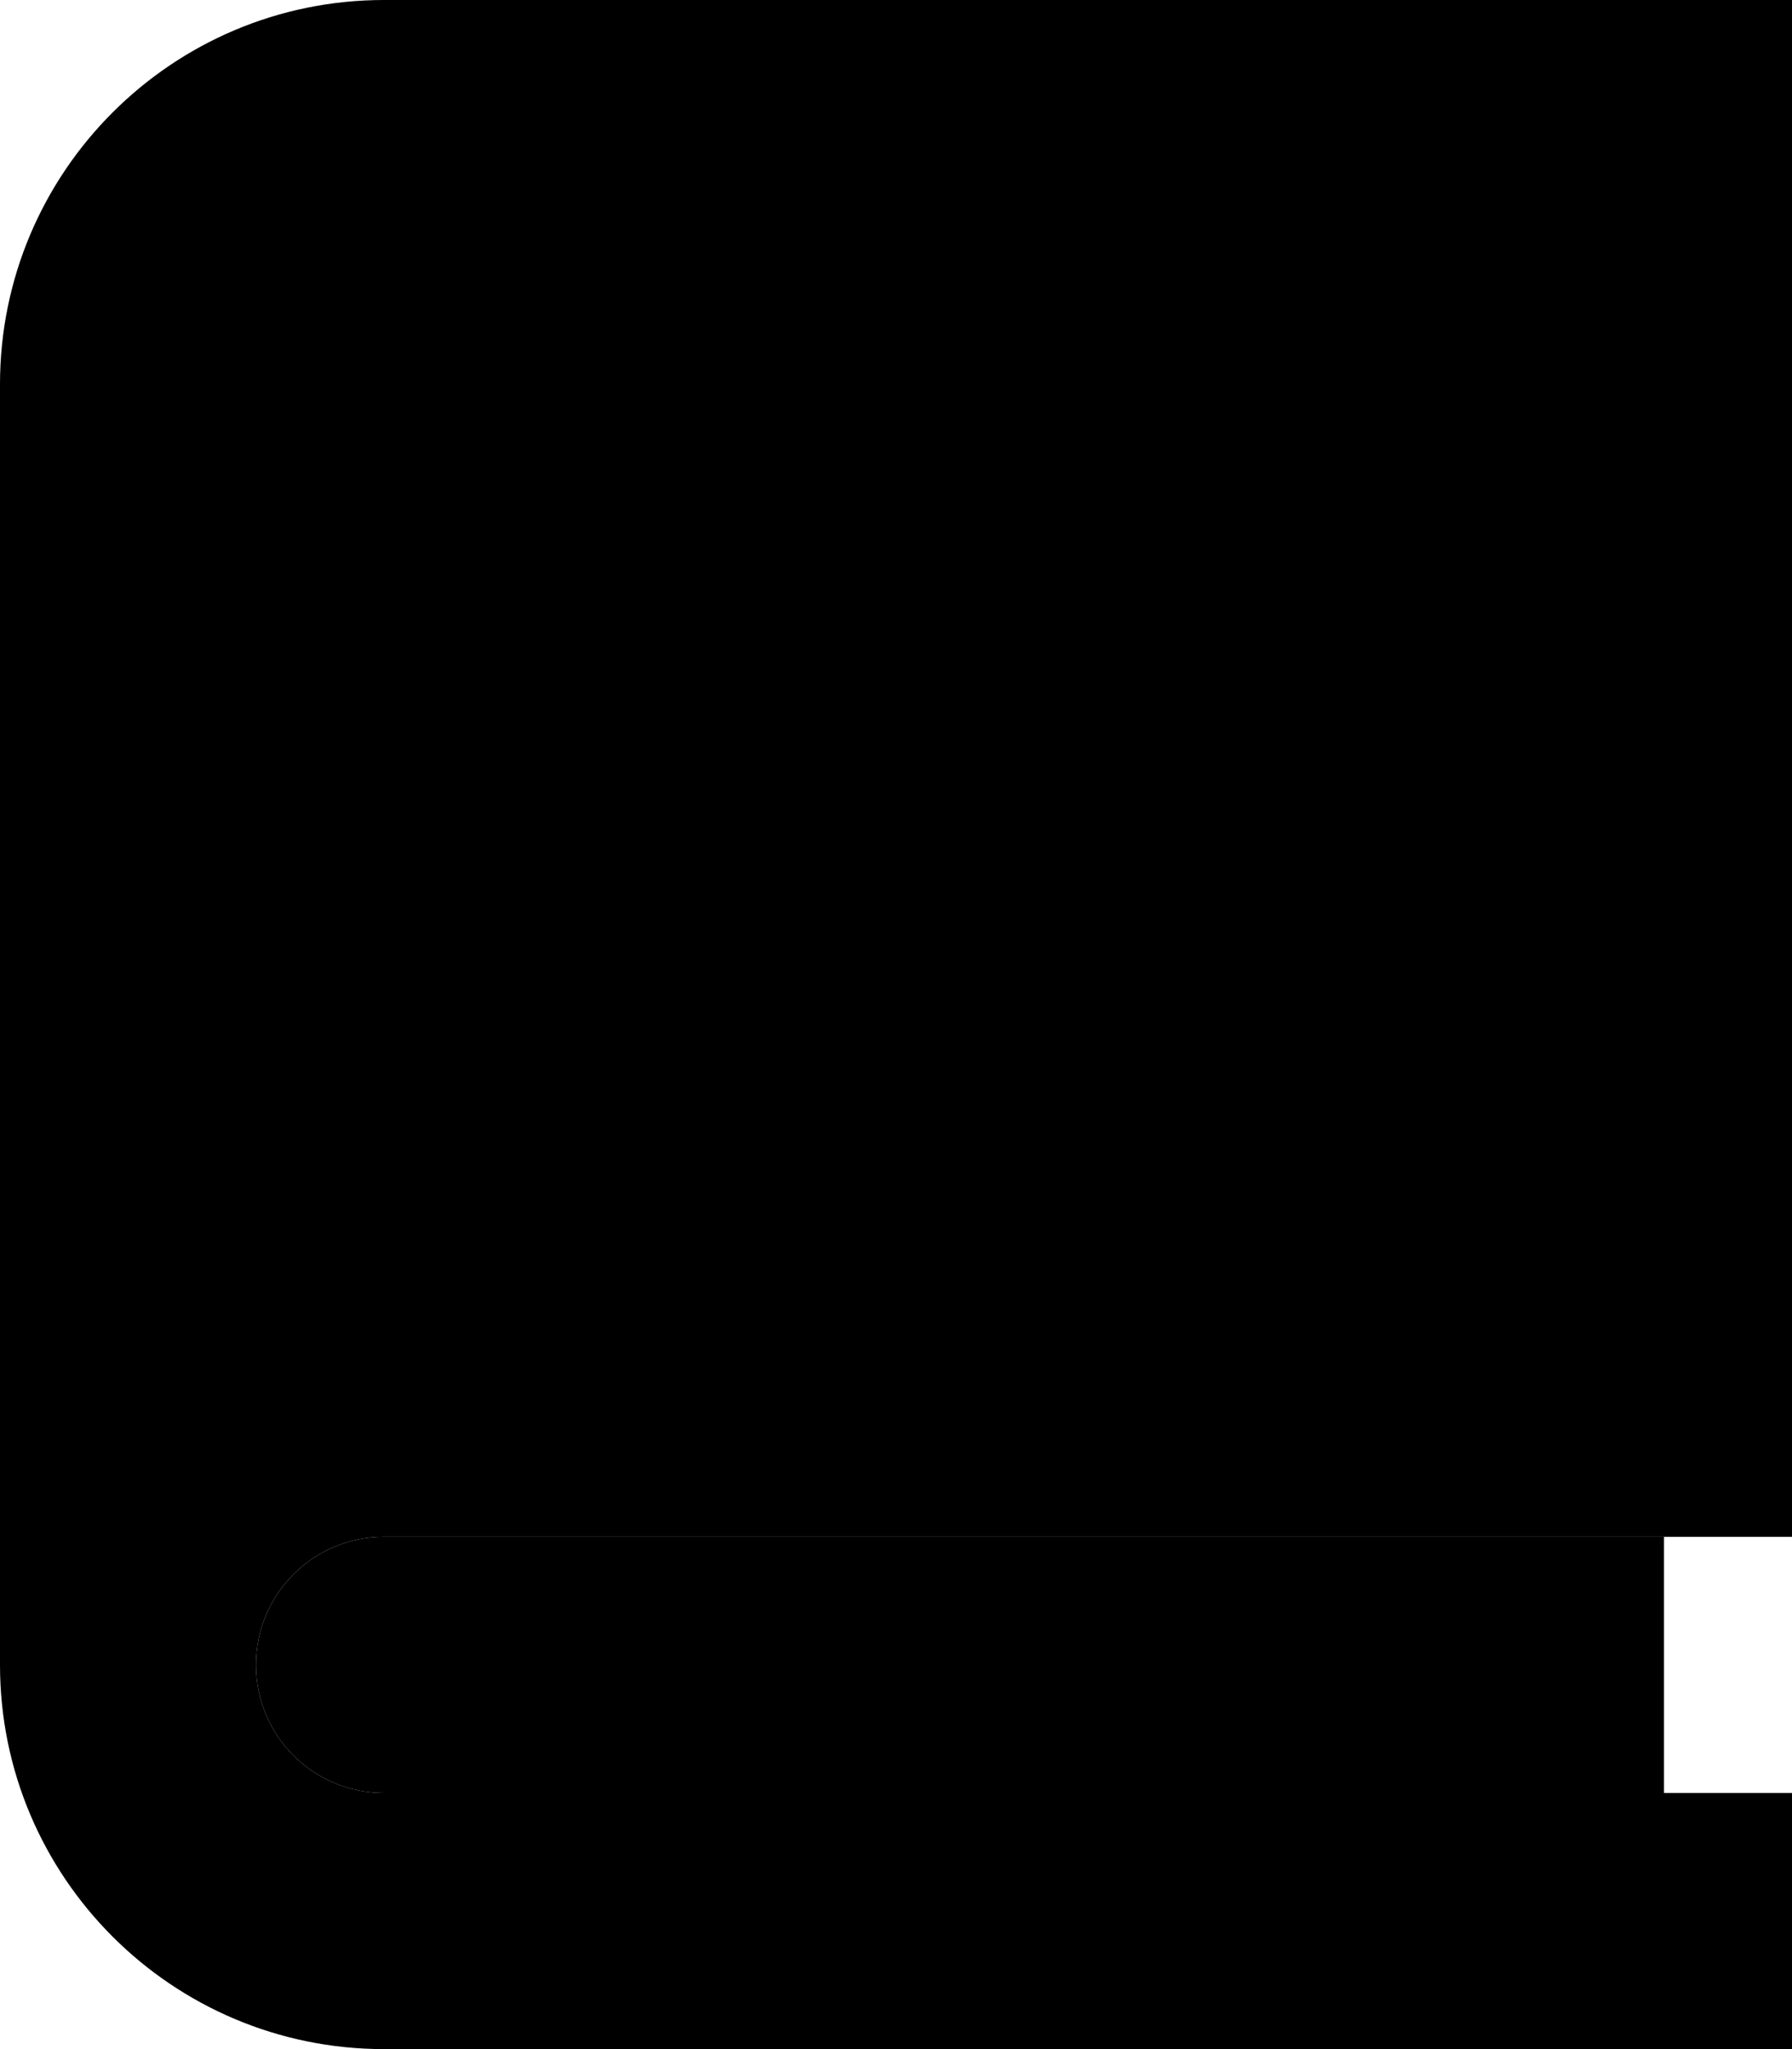 <svg xmlns="http://www.w3.org/2000/svg" viewBox="0 0 448 512"><path class="pr-icon-duotone-secondary" d="M64 416c0-17.7 14.3-32 32-32l160 0 96 0 64 0 0 64-64 0-96 0L96 448c-17.7 0-32-14.3-32-32z"/><path class="pr-icon-duotone-primary" d="M0 96C0 43 43 0 96 0L384 0l32 0 32 0 0 384-32 0-64 0-96 0L96 384c-17.7 0-32 14.3-32 32s14.3 32 32 32l160 0 96 0 64 0 32 0 0 64-32 0-32 0L96 512c-53 0-96-43-96-96L0 96z"/></svg>